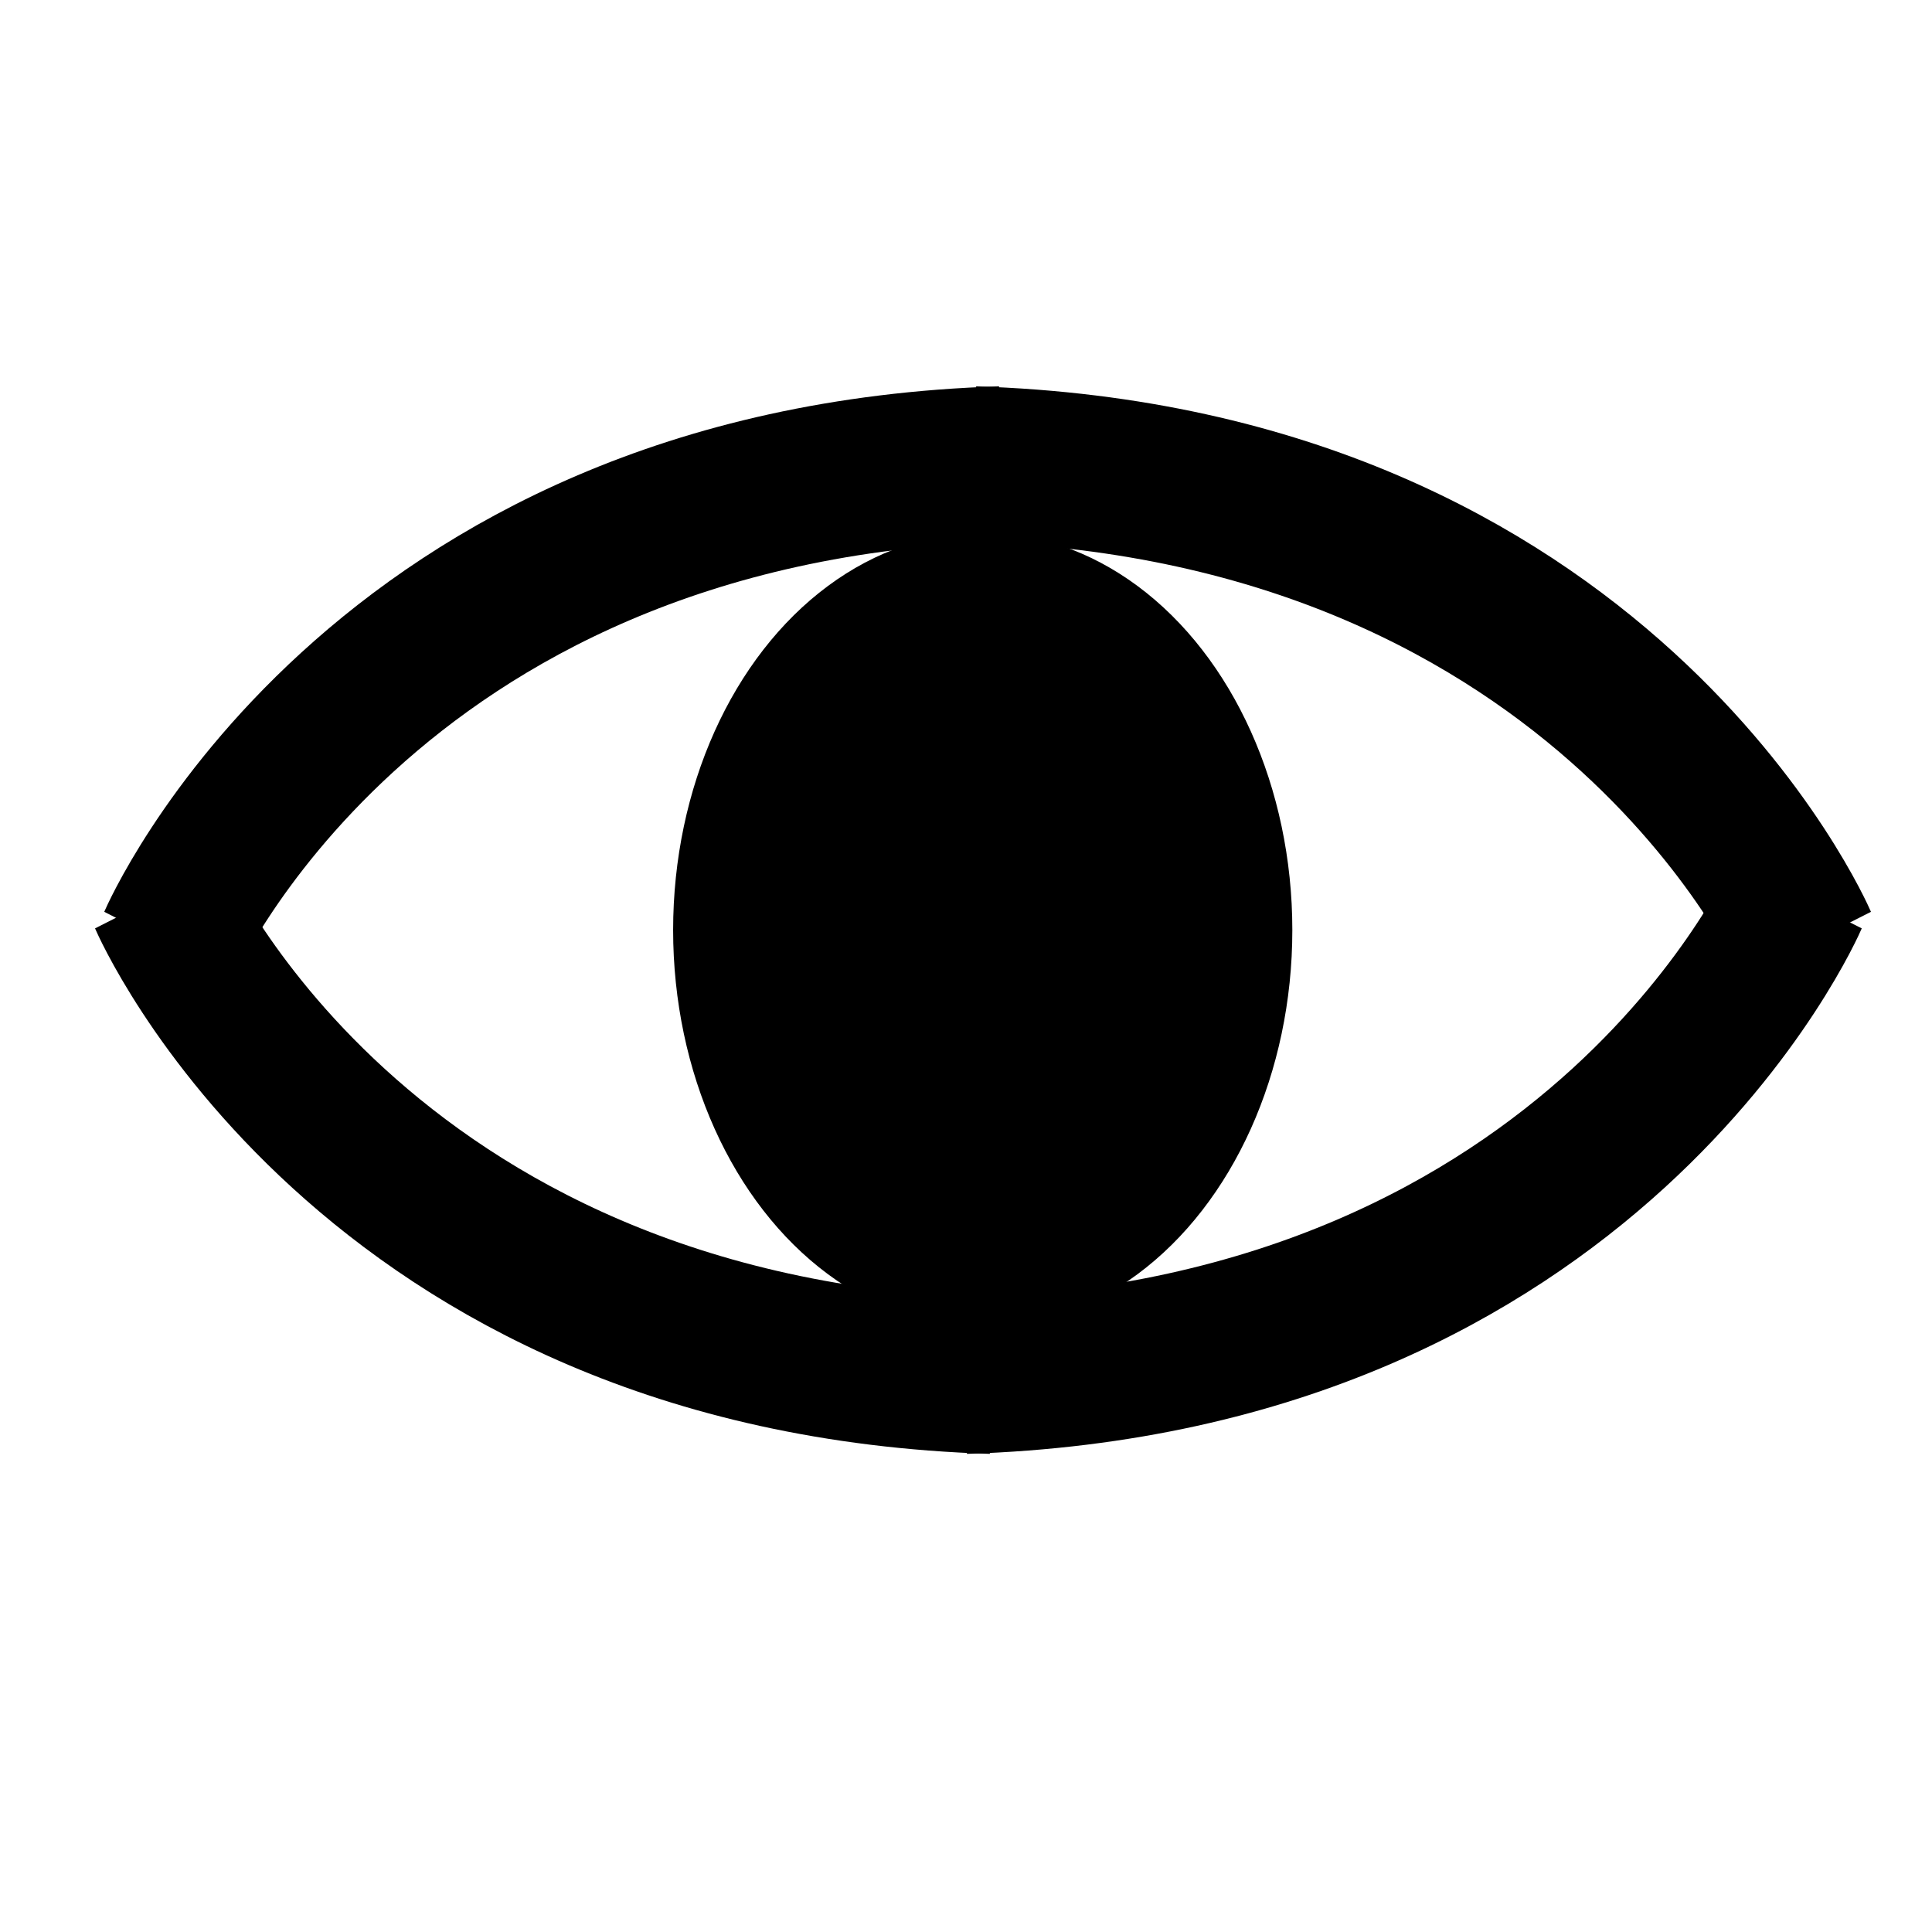 <?xml version="1.0" encoding="UTF-8" standalone="no"?>
<!-- Created with Inkscape (http://www.inkscape.org/) -->

<svg
   xmlns:dc="http://purl.org/dc/elements/1.1/"
   xmlns:cc="http://creativecommons.org/ns#"
   xmlns:rdf="http://www.w3.org/1999/02/22-rdf-syntax-ns#"
   xmlns:svg="http://www.w3.org/2000/svg"
   xmlns="http://www.w3.org/2000/svg"
   xmlns:sodipodi="http://sodipodi.sourceforge.net/DTD/sodipodi-0.dtd"
   xmlns:inkscape="http://www.inkscape.org/namespaces/inkscape"
   width="24"
   height="24"
   viewBox="0 0 6.35 6.35"
   version="1.1"
   id="svg8"
   inkscape:version="0.92.5 (2060ec1f9f, 2020-04-08)"
   sodipodi:docname="eye.svg">
  <defs
     id="defs2" />
  <sodipodi:namedview
     id="base"
     pagecolor="#ffffff"
     bordercolor="#666666"
     borderopacity="1.0"
     inkscape:pageopacity="0.0"
     inkscape:pageshadow="2"
     inkscape:zoom="3.959798"
     inkscape:cx="18.079167"
     inkscape:cy="-100.36616"
     inkscape:document-units="mm"
     inkscape:current-layer="layer1"
     showgrid="false"
     units="px"
     inkscape:snap-global="false"
     inkscape:window-width="1899"
     inkscape:window-height="1470"
     inkscape:window-x="1775"
     inkscape:window-y="326"
     inkscape:window-maximized="0" />
  <g
     inkscape:label="Layer 1"
     inkscape:groupmode="layer"
     id="layer1"
     transform="translate(0,-290.65)">
    <g
       id="g4719"
       transform="matrix(1.779,0,0,1.929,-17.289,-293.417)">
      <ellipse
         ry="0.677"
         rx="0.572"
         cy="304.367"
         cx="11.534"
         id="path4665"
         style="fill:#000000;stroke-width:0.129;stroke-miterlimit:4;stroke-dasharray:none" />
      <g
         id="g4710">
        <path
           style="fill:none;stroke:#000000;stroke-width:0.265px;stroke-linecap:butt;stroke-linejoin:miter;stroke-opacity:1"
           d="m 10.031,304.392 c 0,0 0.367,-0.785 1.537,-0.819"
           id="path4623"
           inkscape:connector-curvature="0" />
        <path
           style="fill:none;stroke:#000000;stroke-width:0.265px;stroke-linecap:butt;stroke-linejoin:miter;stroke-opacity:1"
           d="m 10.014,304.308 c 0,0 0.367,0.785 1.537,0.819"
           id="path4623-2"
           inkscape:connector-curvature="0" />
      </g>
      <g
         transform="translate(-0.05)"
         id="g4706">
        <path
           style="fill:none;stroke:#000000;stroke-width:0.265px;stroke-linecap:butt;stroke-linejoin:miter;stroke-opacity:1"
           d="m 13.105,304.392 c 0,0 -0.367,-0.785 -1.537,-0.819"
           id="path4623-5"
           inkscape:connector-curvature="0" />
        <path
           style="fill:none;stroke:#000000;stroke-width:0.265px;stroke-linecap:butt;stroke-linejoin:miter;stroke-opacity:1"
           d="m 13.088,304.308 c 0,0 -0.367,0.785 -1.537,0.819"
           id="path4623-5-9"
           inkscape:connector-curvature="0" />
      </g>
    </g>
  </g>
</svg>
